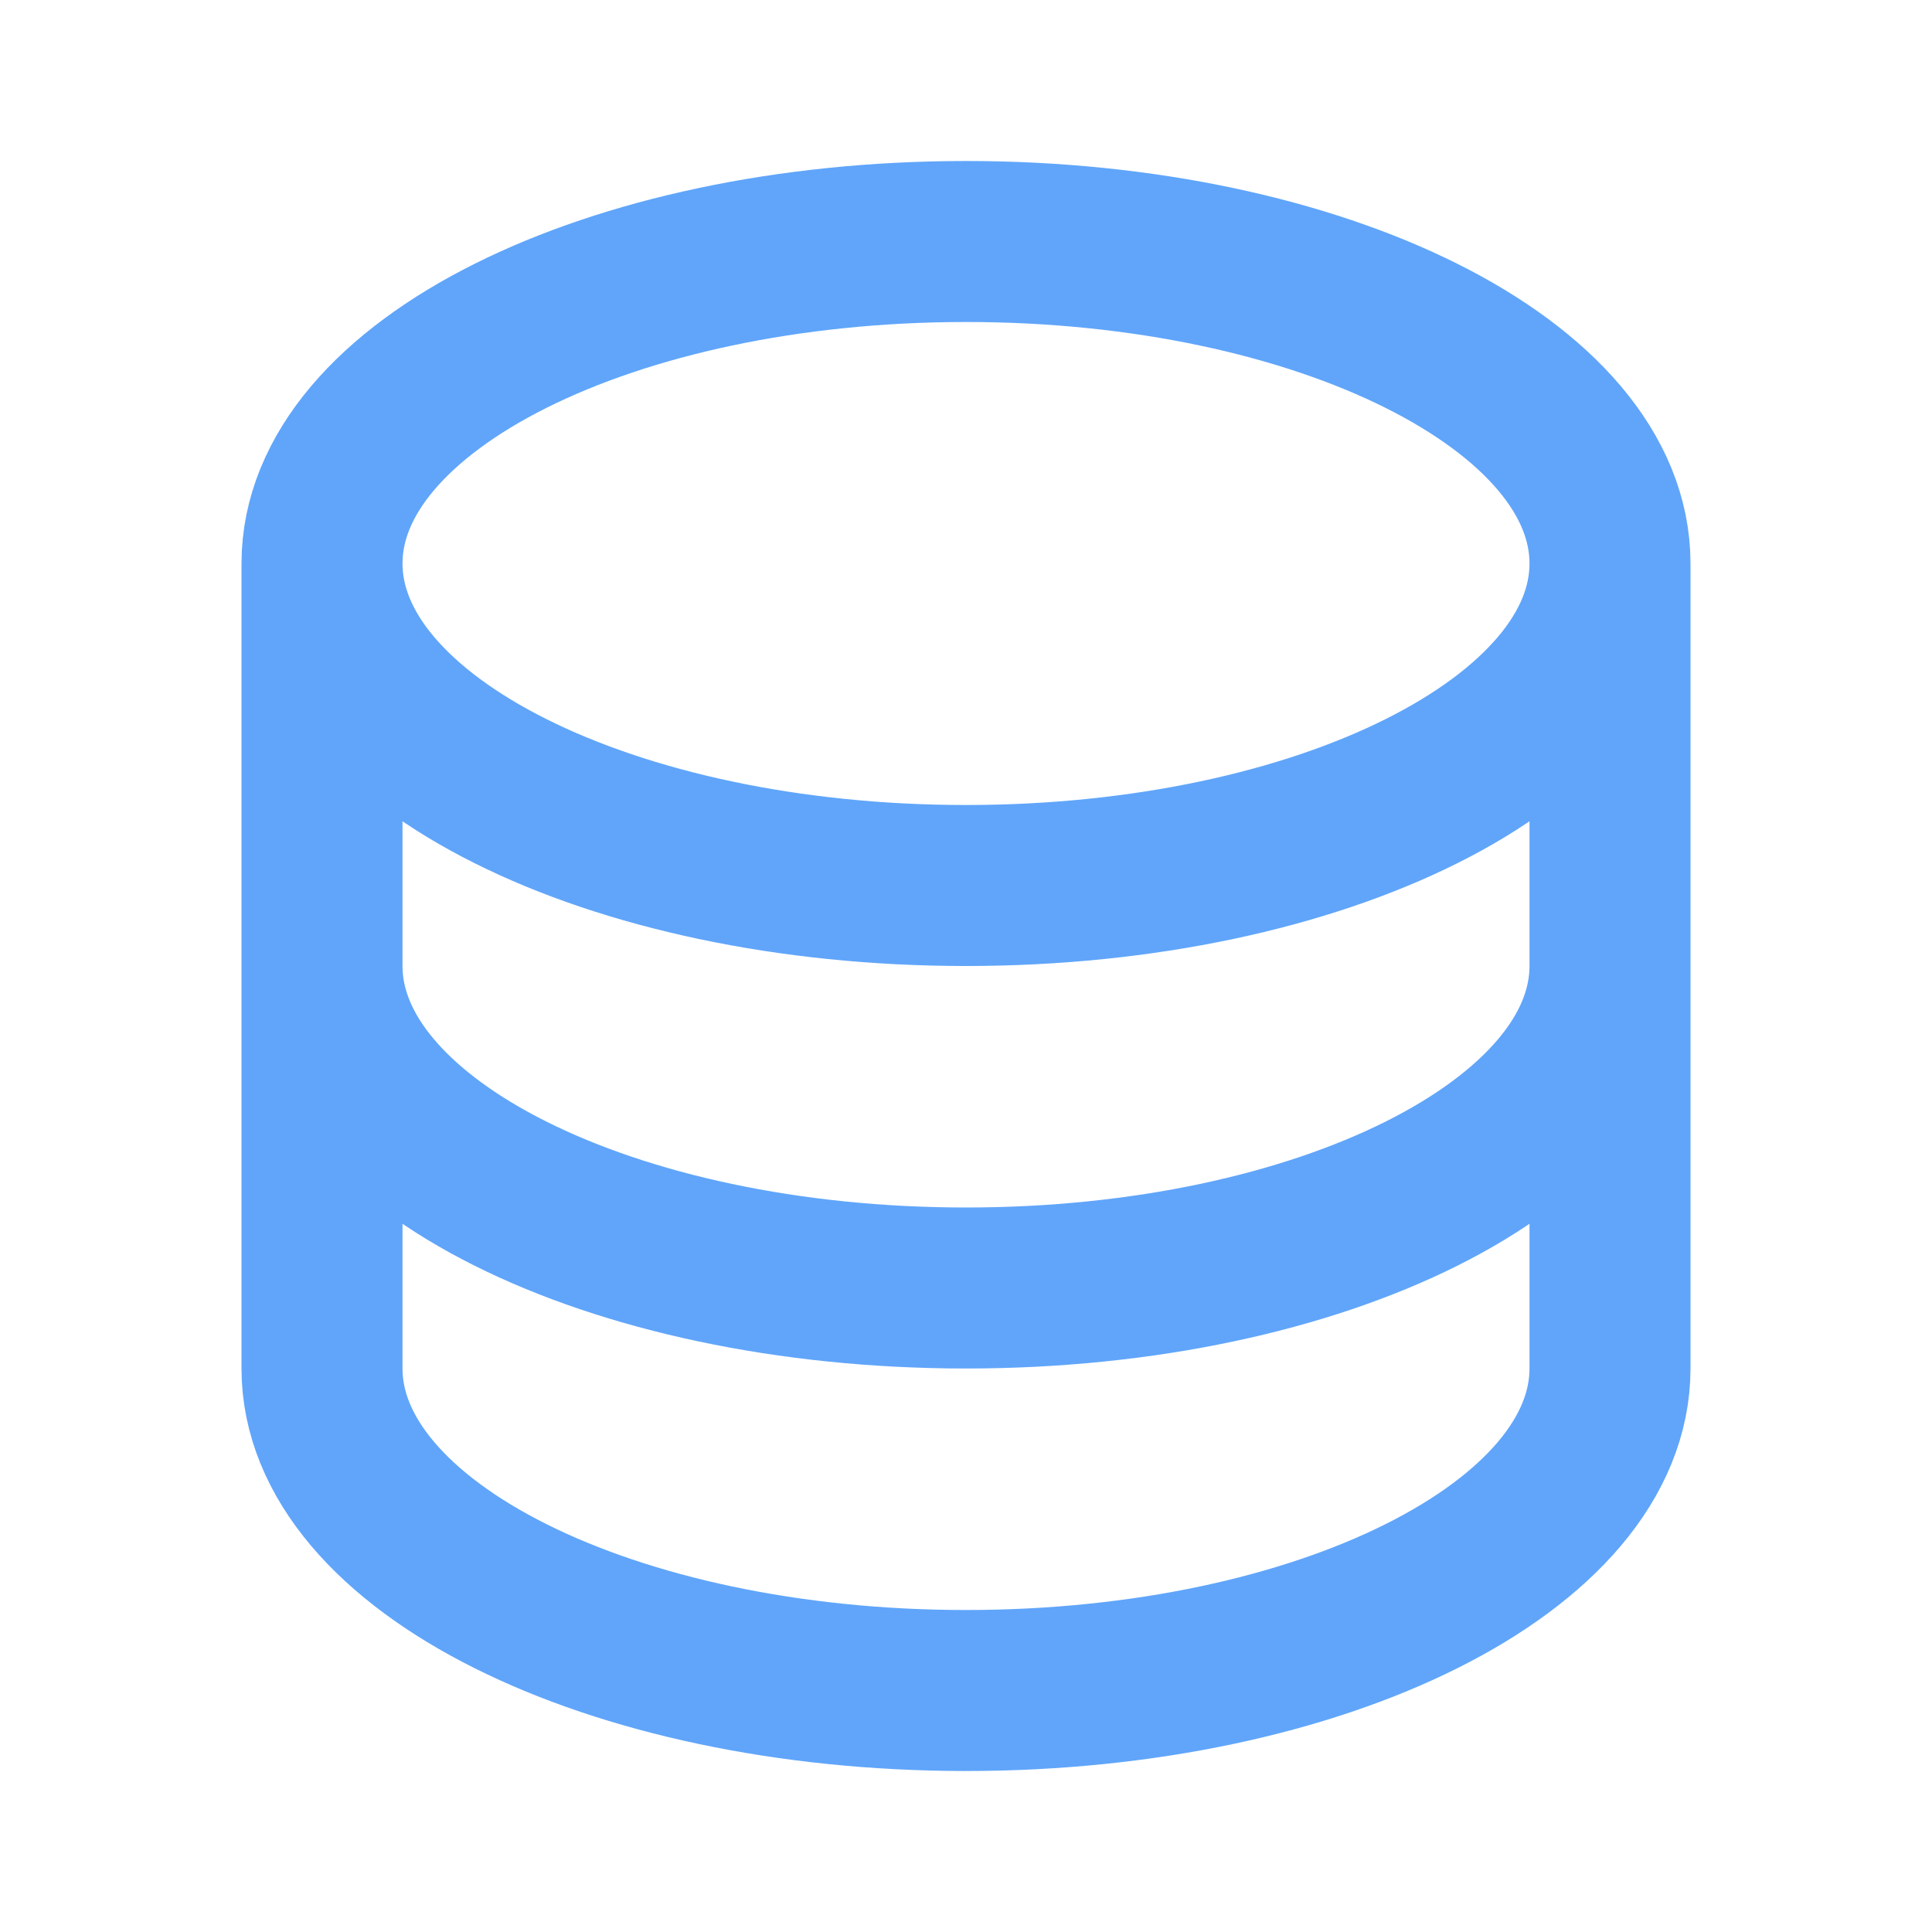 <svg
  xmlns="http://www.w3.org/2000/svg"
  viewBox="0 0 24 24"
  fill="none"
  stroke="#60a5fa"
>
  <path
    stroke-linecap="round"
    stroke-linejoin="round"
    stroke-width="2"
    d="M4 7v10c0 2.21 3.582 4 8 4s8-1.79 8-4V7M4 7c0 2.21 3.582 4 8 4s8-1.79 8-4
    M4 7c0-2.21 3.582-4 8-4s8 1.79 8 4m0 5
    c0 2.21-3.582 4-8 4s-8-1.79-8-4"
  ></path>
</svg>